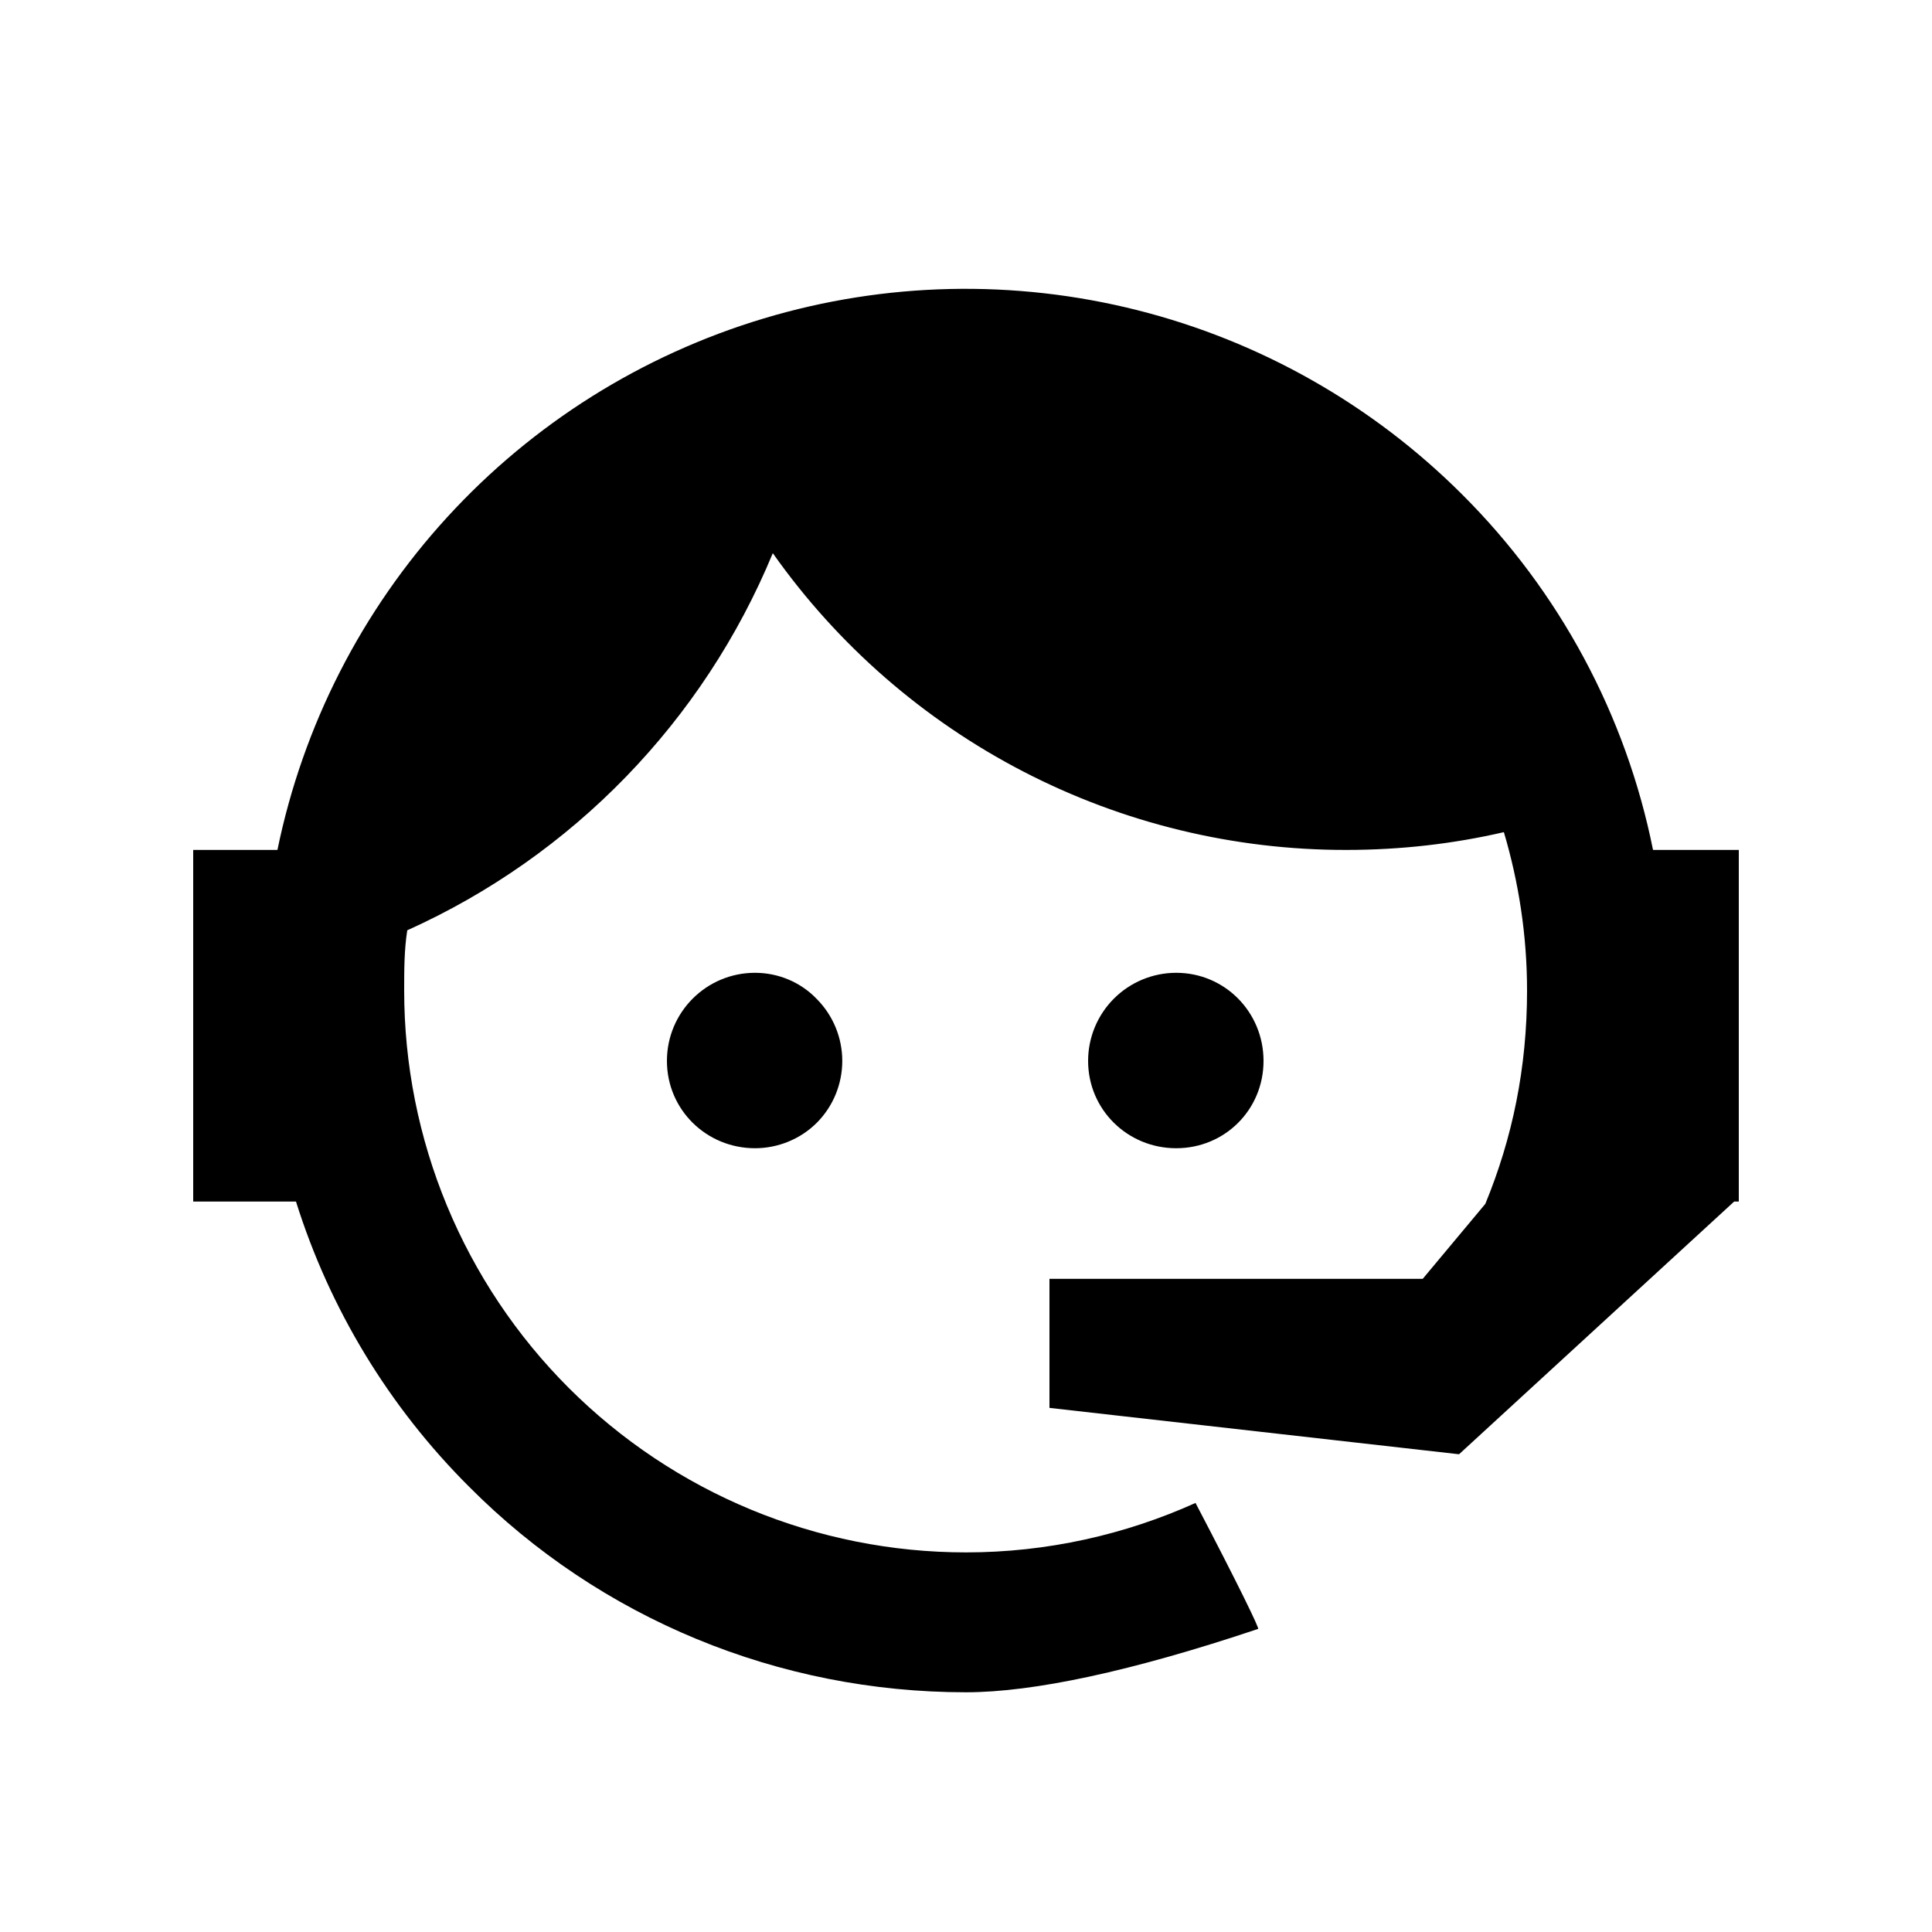 <svg width="25" height="25" viewBox="0 0 25 25" fill="none" xmlns="http://www.w3.org/2000/svg">
<path d="M19.22 15.578C19.57 14.728 19.76 13.818 19.76 12.818C19.76 12.098 19.65 11.408 19.46 10.768C18.81 10.918 18.13 10.998 17.42 10.998C15.966 11 14.533 10.652 13.242 9.984C11.95 9.315 10.838 8.346 10 7.158C9.103 9.328 7.411 11.074 5.27 12.038C5.23 12.288 5.23 12.558 5.23 12.818C5.23 13.773 5.418 14.718 5.783 15.6C6.149 16.483 6.684 17.284 7.359 17.959C8.723 19.322 10.572 20.088 12.5 20.088C13.55 20.088 14.56 19.858 15.47 19.448C16.04 20.538 16.3 21.078 16.28 21.078C14.64 21.628 13.37 21.898 12.5 21.898C10.08 21.898 7.77 20.948 6.07 19.238C5.036 18.207 4.267 16.941 3.83 15.548H2.5V10.998H3.59C3.92 9.391 4.679 7.903 5.787 6.692C6.895 5.481 8.31 4.593 9.882 4.121C11.453 3.649 13.123 3.612 14.715 4.013C16.306 4.414 17.759 5.238 18.92 6.398C20.18 7.654 21.04 9.254 21.39 10.998H22.5V15.548H22.44L18.88 18.818L13.58 18.218V16.548H18.41L19.22 15.578ZM9.77 12.588C10.07 12.588 10.36 12.708 10.57 12.928C10.781 13.141 10.899 13.429 10.899 13.728C10.899 14.028 10.781 14.316 10.57 14.528C10.36 14.738 10.07 14.858 9.77 14.858C9.14 14.858 8.63 14.358 8.63 13.728C8.63 13.098 9.14 12.588 9.77 12.588ZM15.22 12.588C15.85 12.588 16.35 13.098 16.35 13.728C16.35 14.358 15.85 14.858 15.22 14.858C14.59 14.858 14.08 14.358 14.08 13.728C14.08 13.426 14.2 13.136 14.414 12.922C14.628 12.708 14.918 12.588 15.22 12.588Z" fill="currentColor"/>
</svg>

